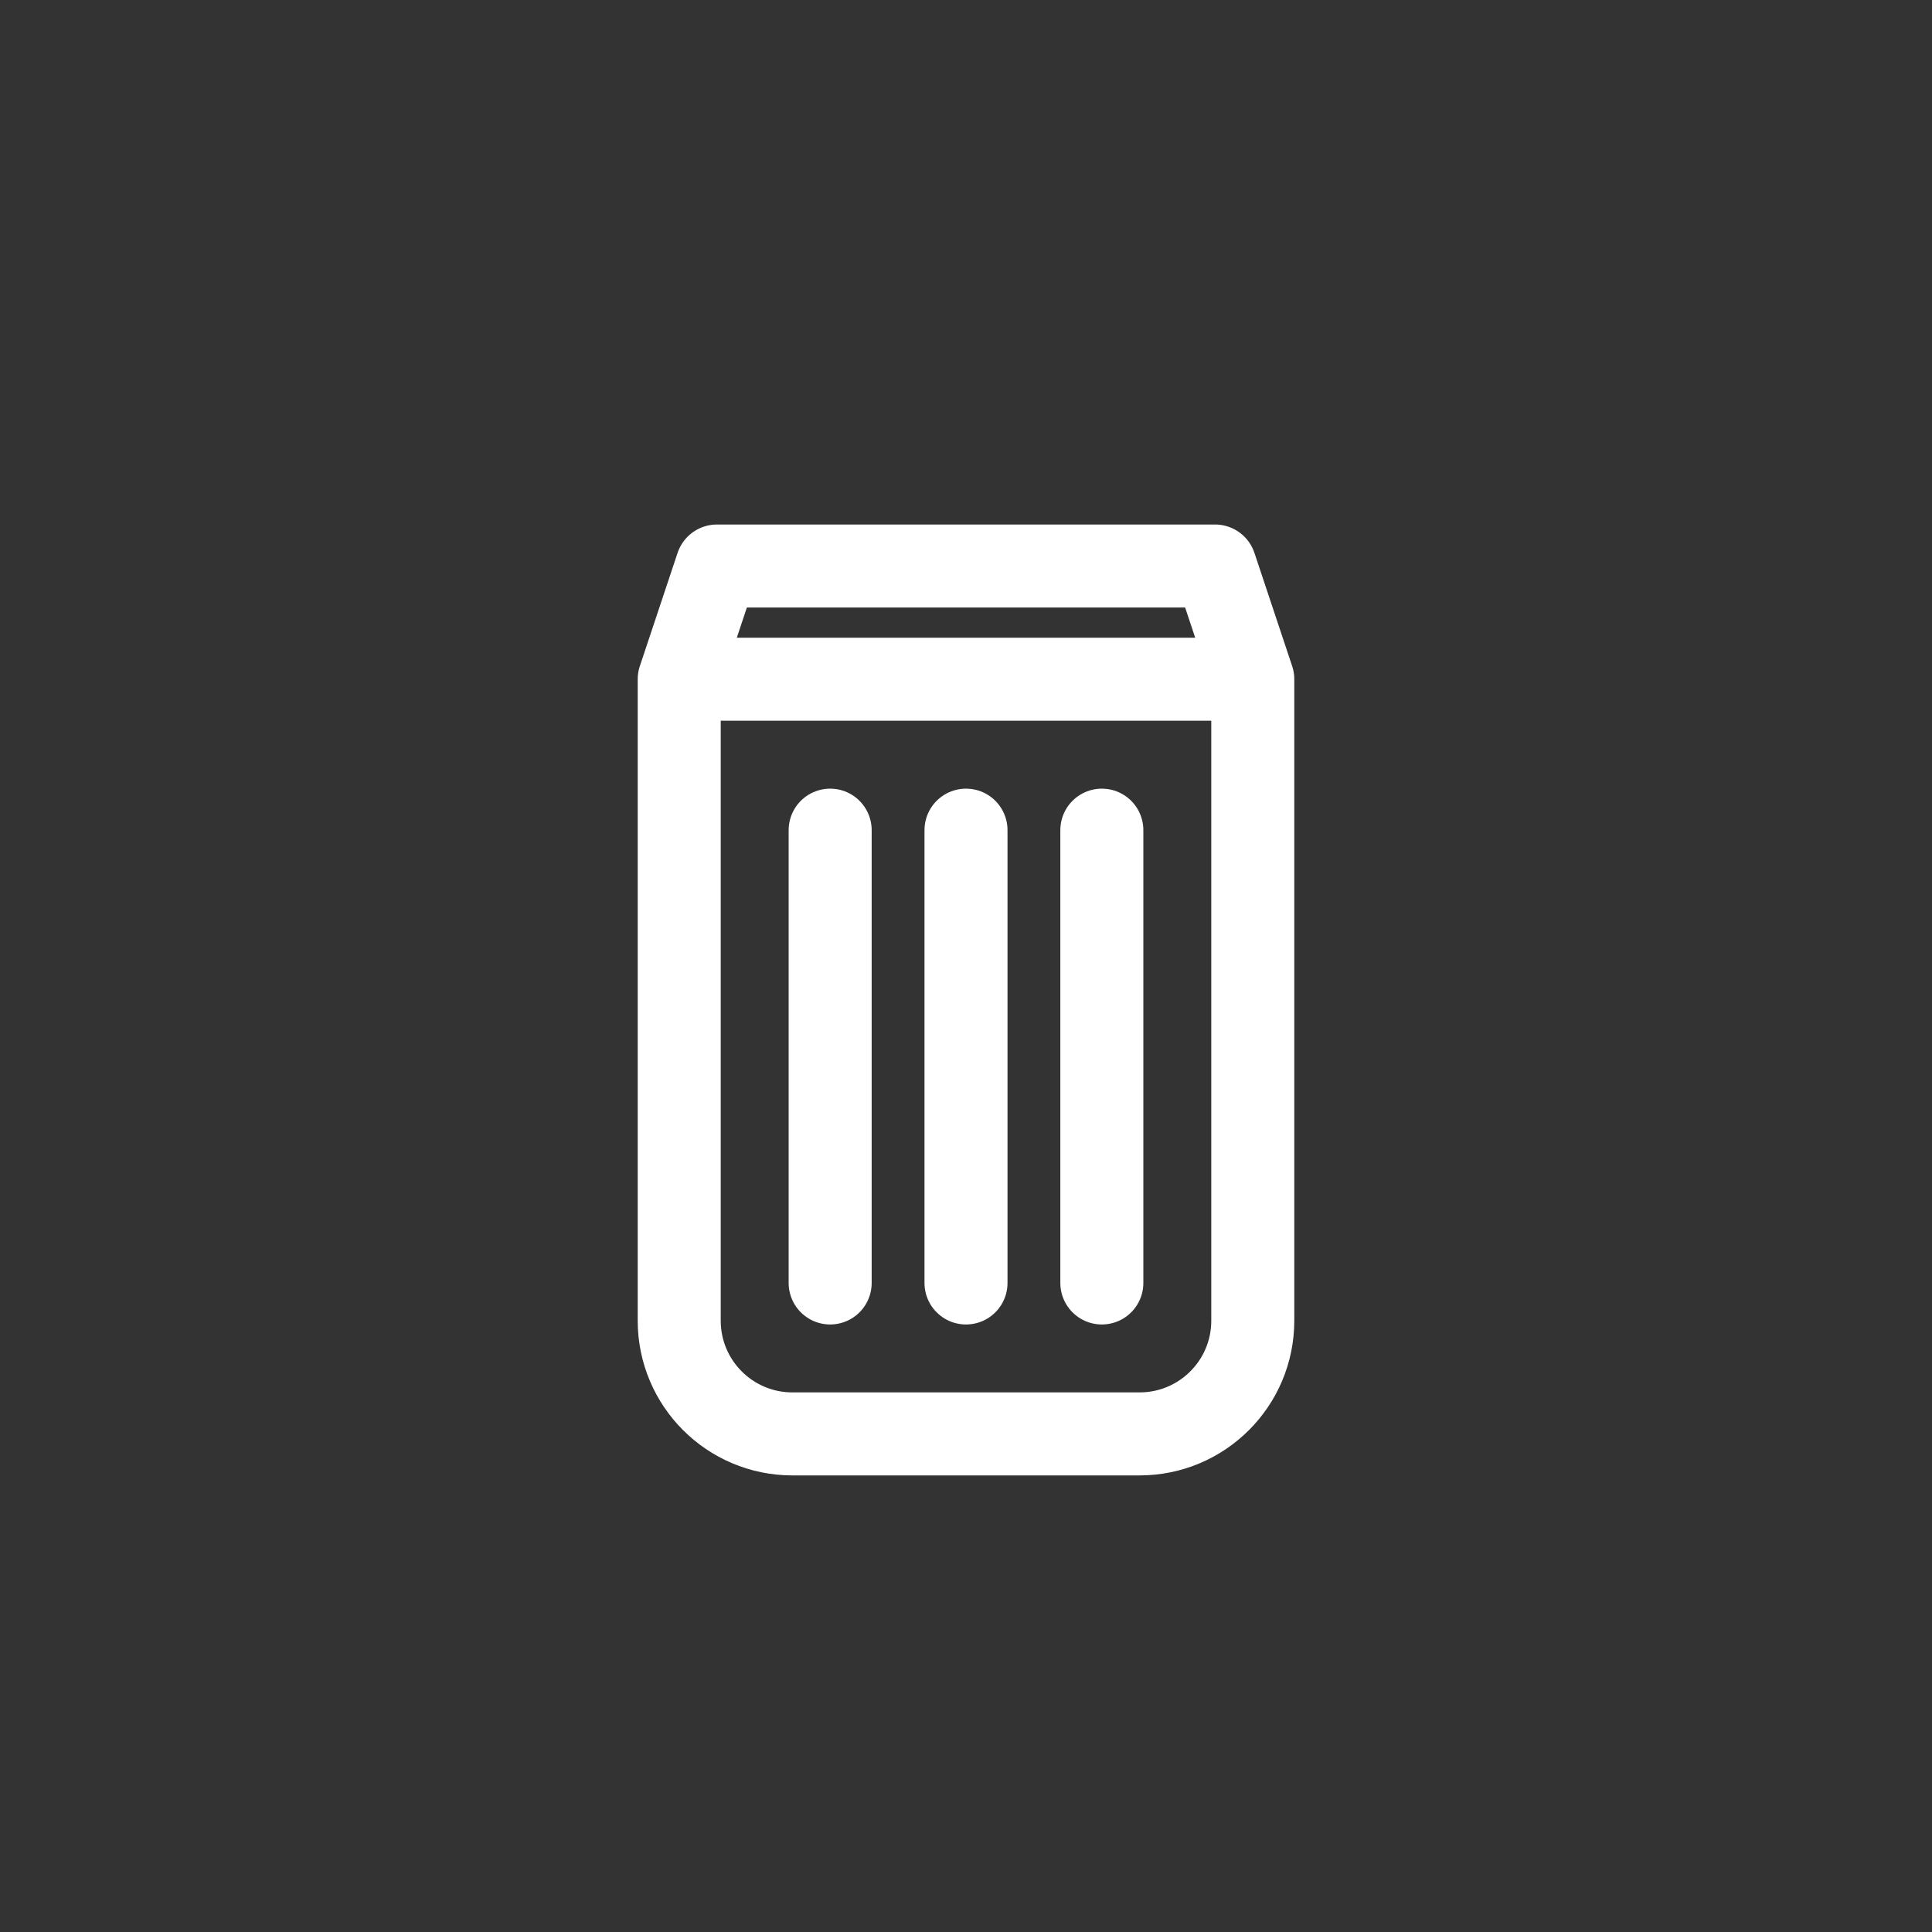 <svg width="512" height="512" viewBox="0 0 512 512" fill="none" xmlns="http://www.w3.org/2000/svg">
<rect x="0" y="0" width="512" height="512" fill="#333333" stroke="none"/>
<path d="M180 180H332M180 180V350C180 366.569 193.431 380 210 380H302C318.569 380 332 366.569 332 350V180M180 180L190 150H322L332 180M220 220V340M256 220V340M292 220V340" stroke="white" stroke-width="22" stroke-linecap="round" stroke-linejoin="round"/>
</svg>